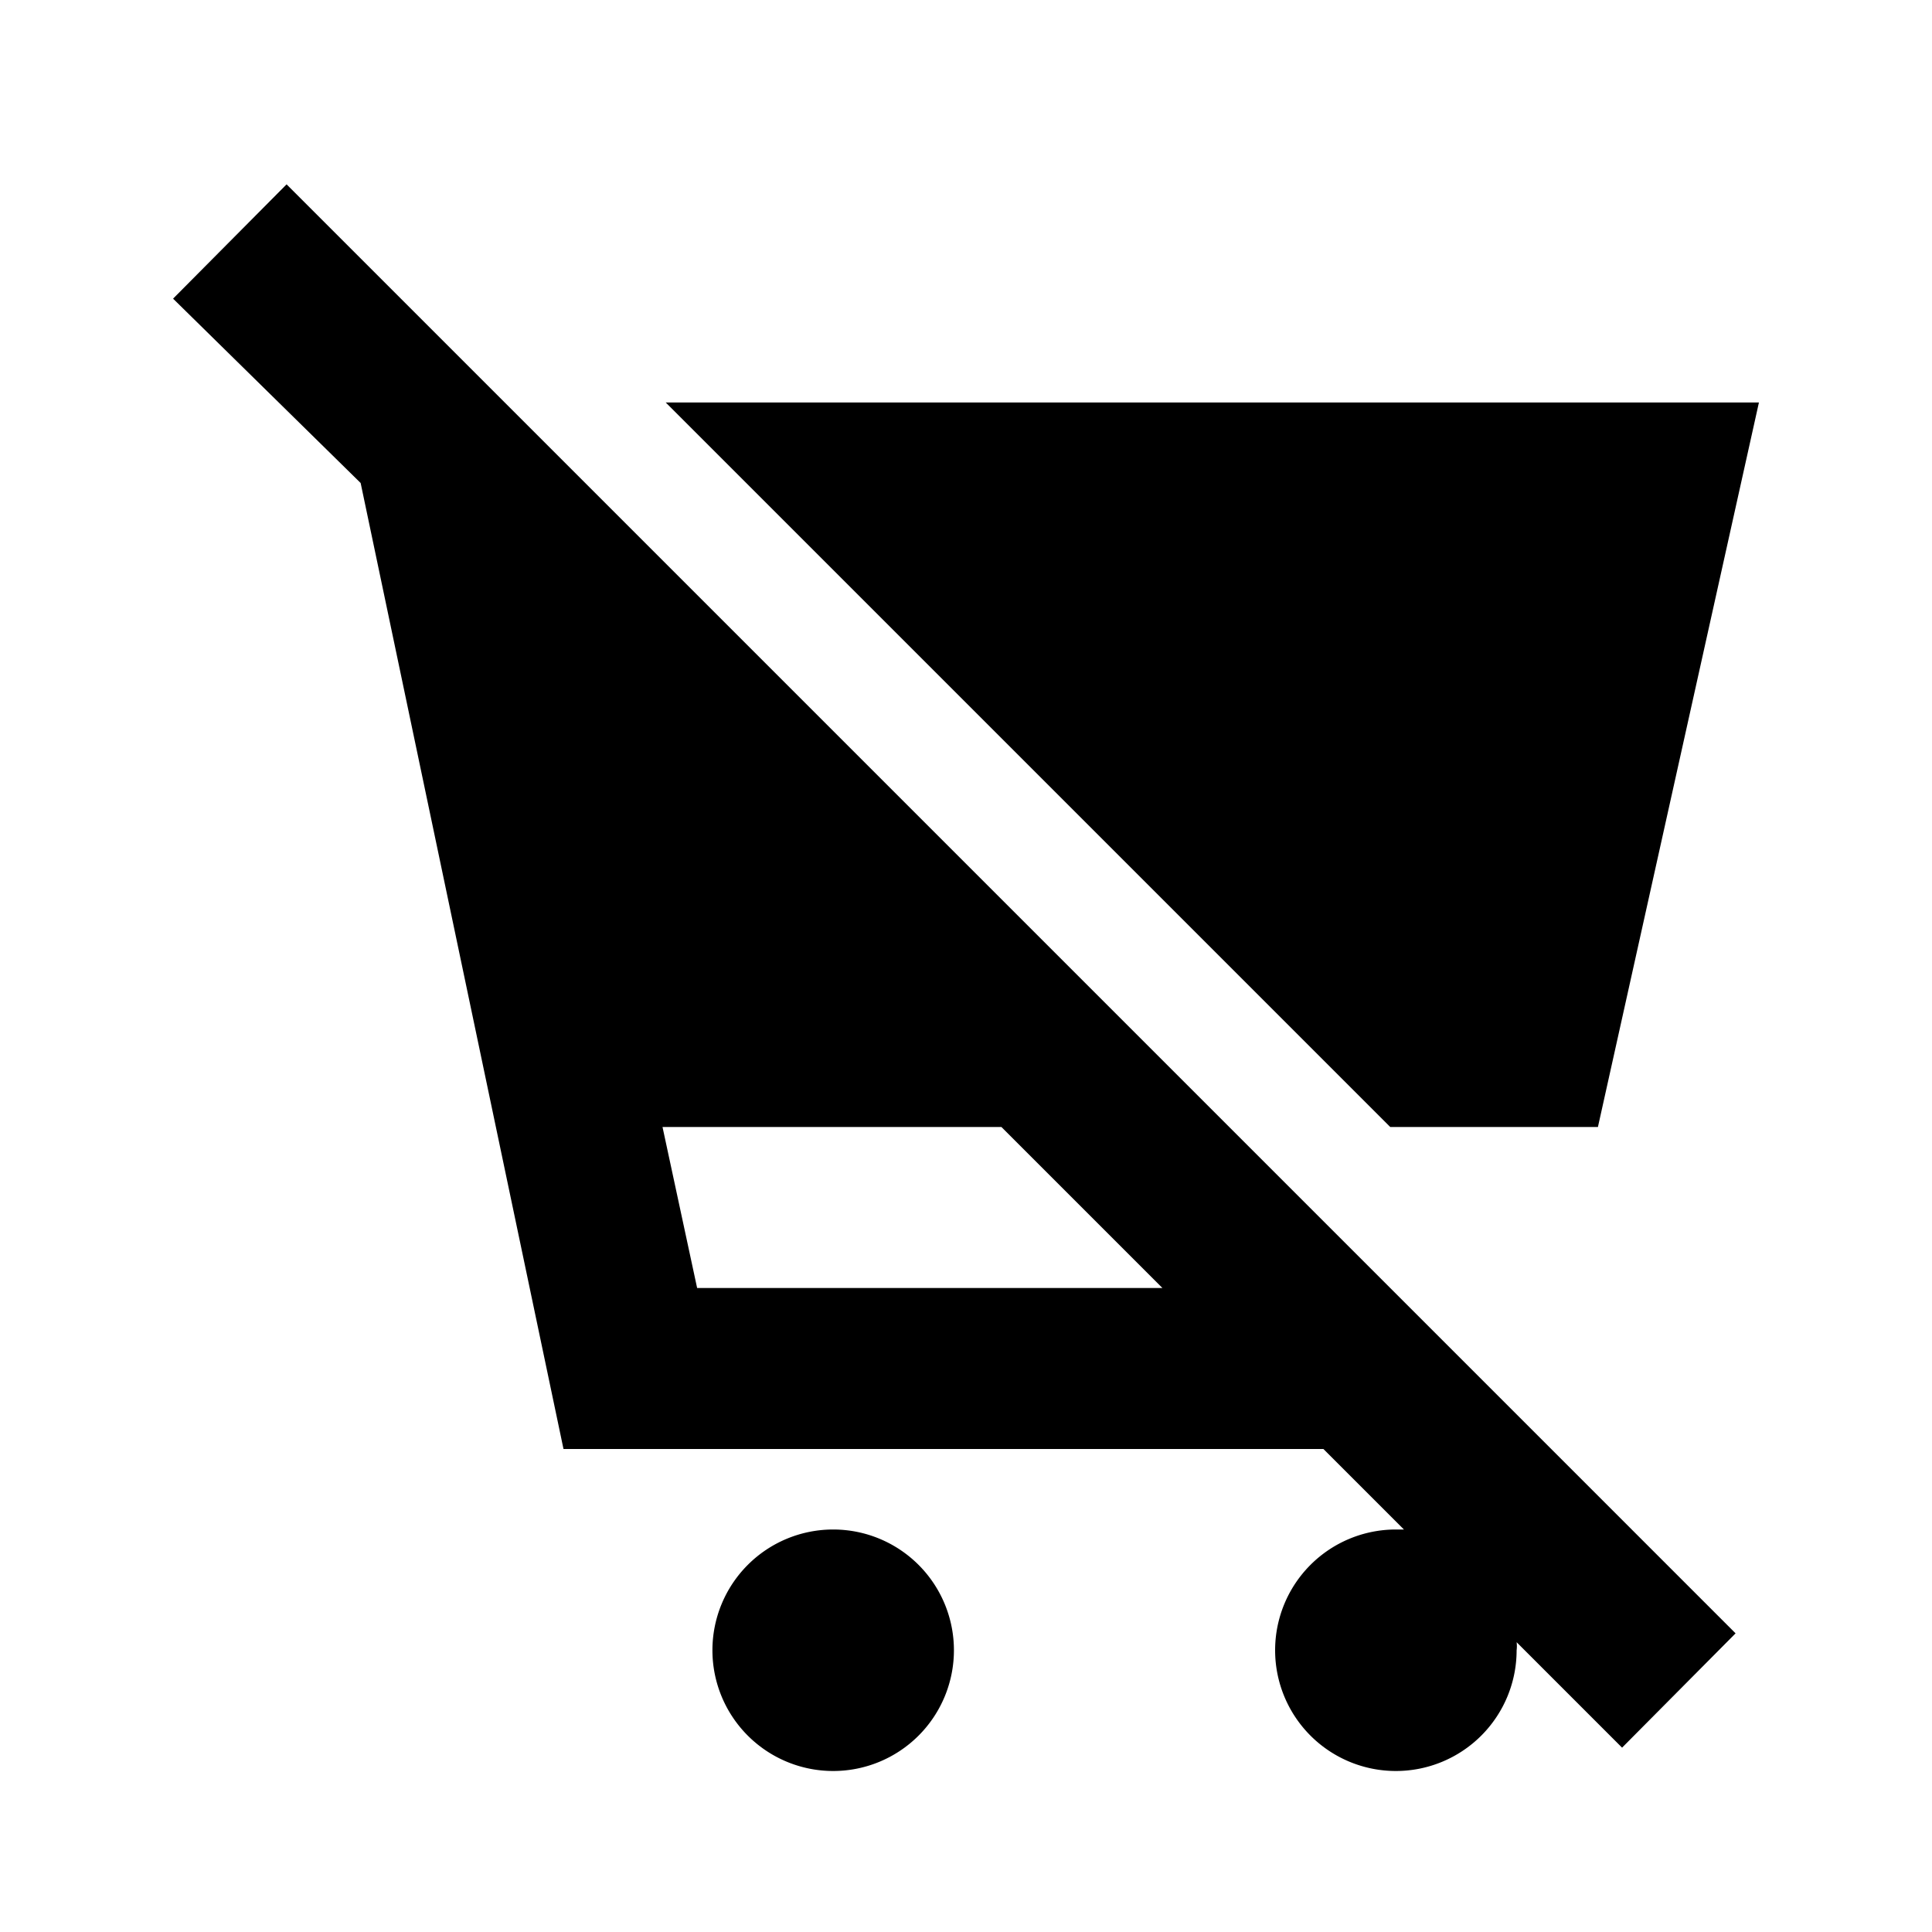 <svg id="Layer_1" data-name="Layer 1" xmlns="http://www.w3.org/2000/svg" viewBox="0 0 24 24"><title>Remove Shopping Cart</title><path d="M17.27,14l-9-9H21.85l-2,9Zm-5.42,6.5a1.5,1.5,0,1,0-1.5,1.5A1.5,1.5,0,0,0,11.85,20.5ZM2.15,3.71,3.56,2.29l18,18-1.41,1.42L18.84,20.4a.38.38,0,0,1,0,.1,1.5,1.5,0,1,1-1.5-1.5h.1l-1-1H7L4.48,6ZM8.23,14l.43,2h5.78l-2-2Z"/></svg>